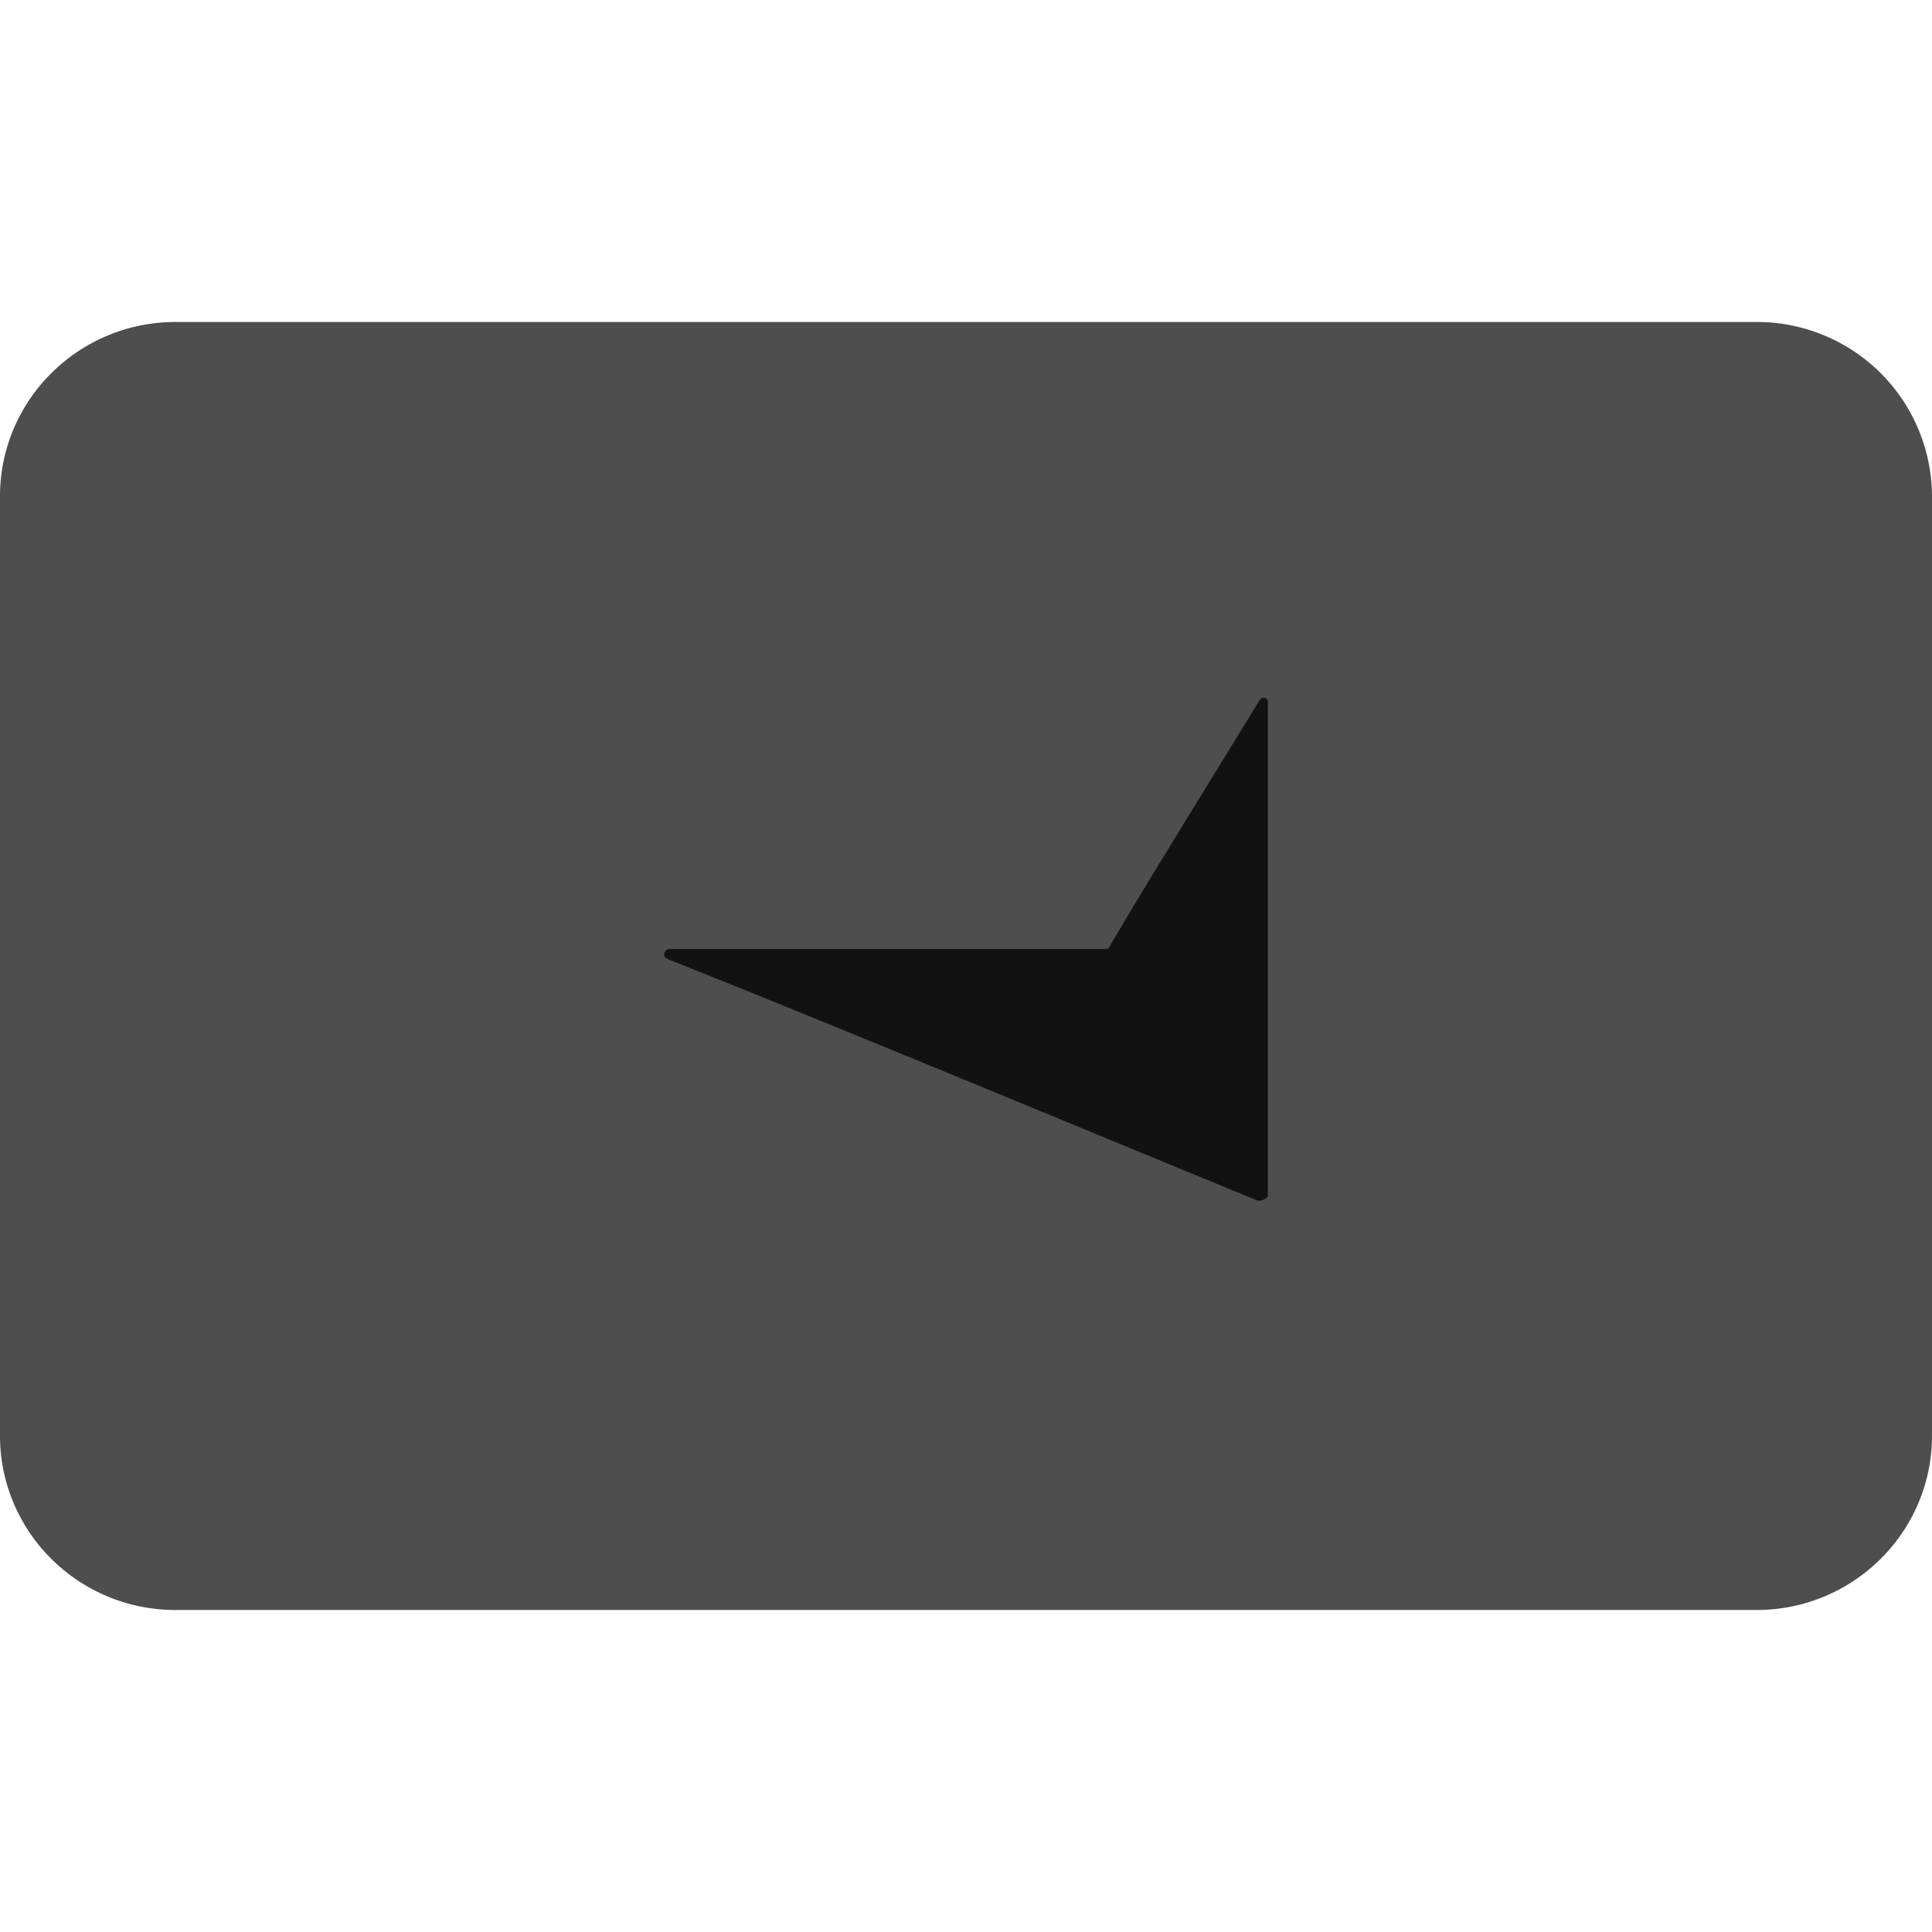 <?xml version="1.0" encoding="UTF-8"?>
<svg viewBox="0 0 24 16" fill="none" xmlns="http://www.w3.org/2000/svg" height="24" width="24" class="Icon__StyledISvg-sc-f69a6bd-1 cigeeI"><path d="M21.82 0H2.18C.977 0 0 .97 0 2.165v11.67C0 15.03.976 16 2.18 16h19.64c1.204 0 2.18-.97 2.18-2.165V2.165A2.173 2.173 0 0 0 21.82 0z" fill="#4E4E4E"></path><path d="M15.75 4.723c0-.06-.07-.075-.1-.03-.906 1.48-1.43 2.317-1.884 3.095H8.323c-.071 0-.1.09-.043.12 2.254.897 5.514 2.258 7.342 3.006.043.014.128-.03.128-.06V4.723z" fill="#121212"></path></svg>